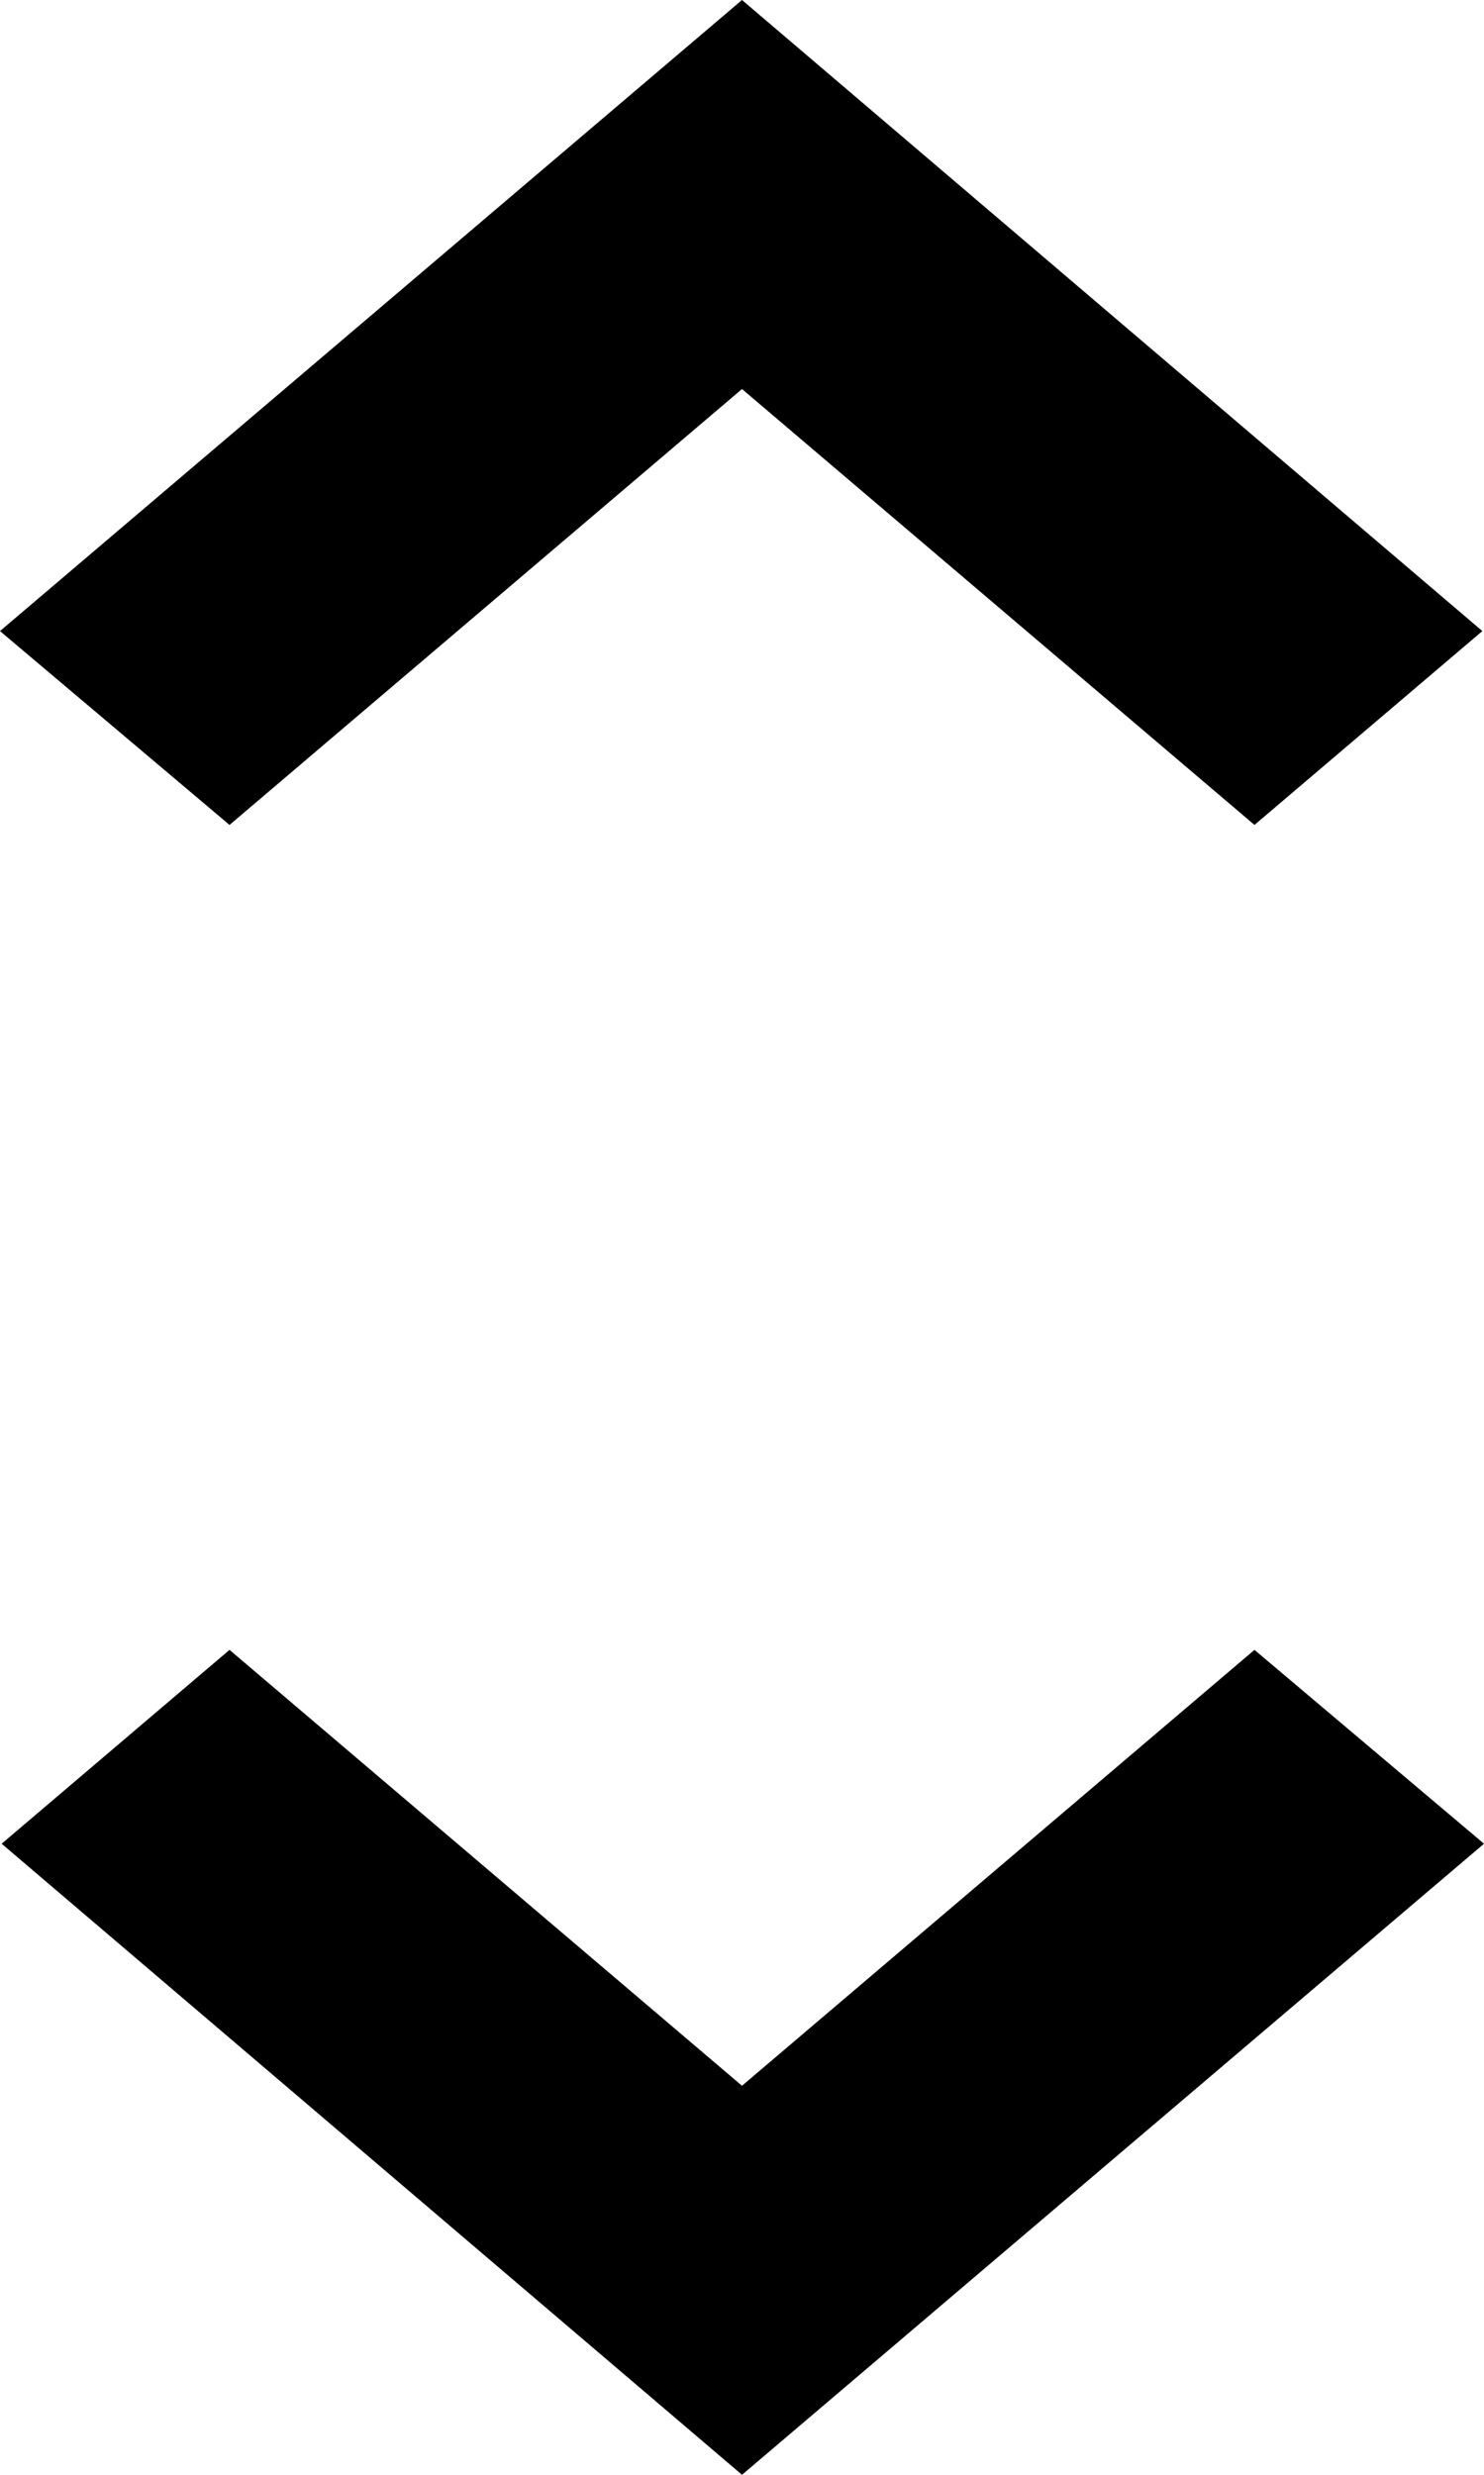 <svg xmlns="http://www.w3.org/2000/svg" width="9" height="15" fill="none" viewBox="0 0 9 15">
  <path fill="#000" d="M4.5 2.358L7.608 5 8.99 3.825 4.5 0 0 3.825 1.392 5 4.5 2.358zm0 10.284L1.392 10 .01 11.175 4.5 15 9 11.175 7.608 10 4.5 12.642z"/>
</svg>
